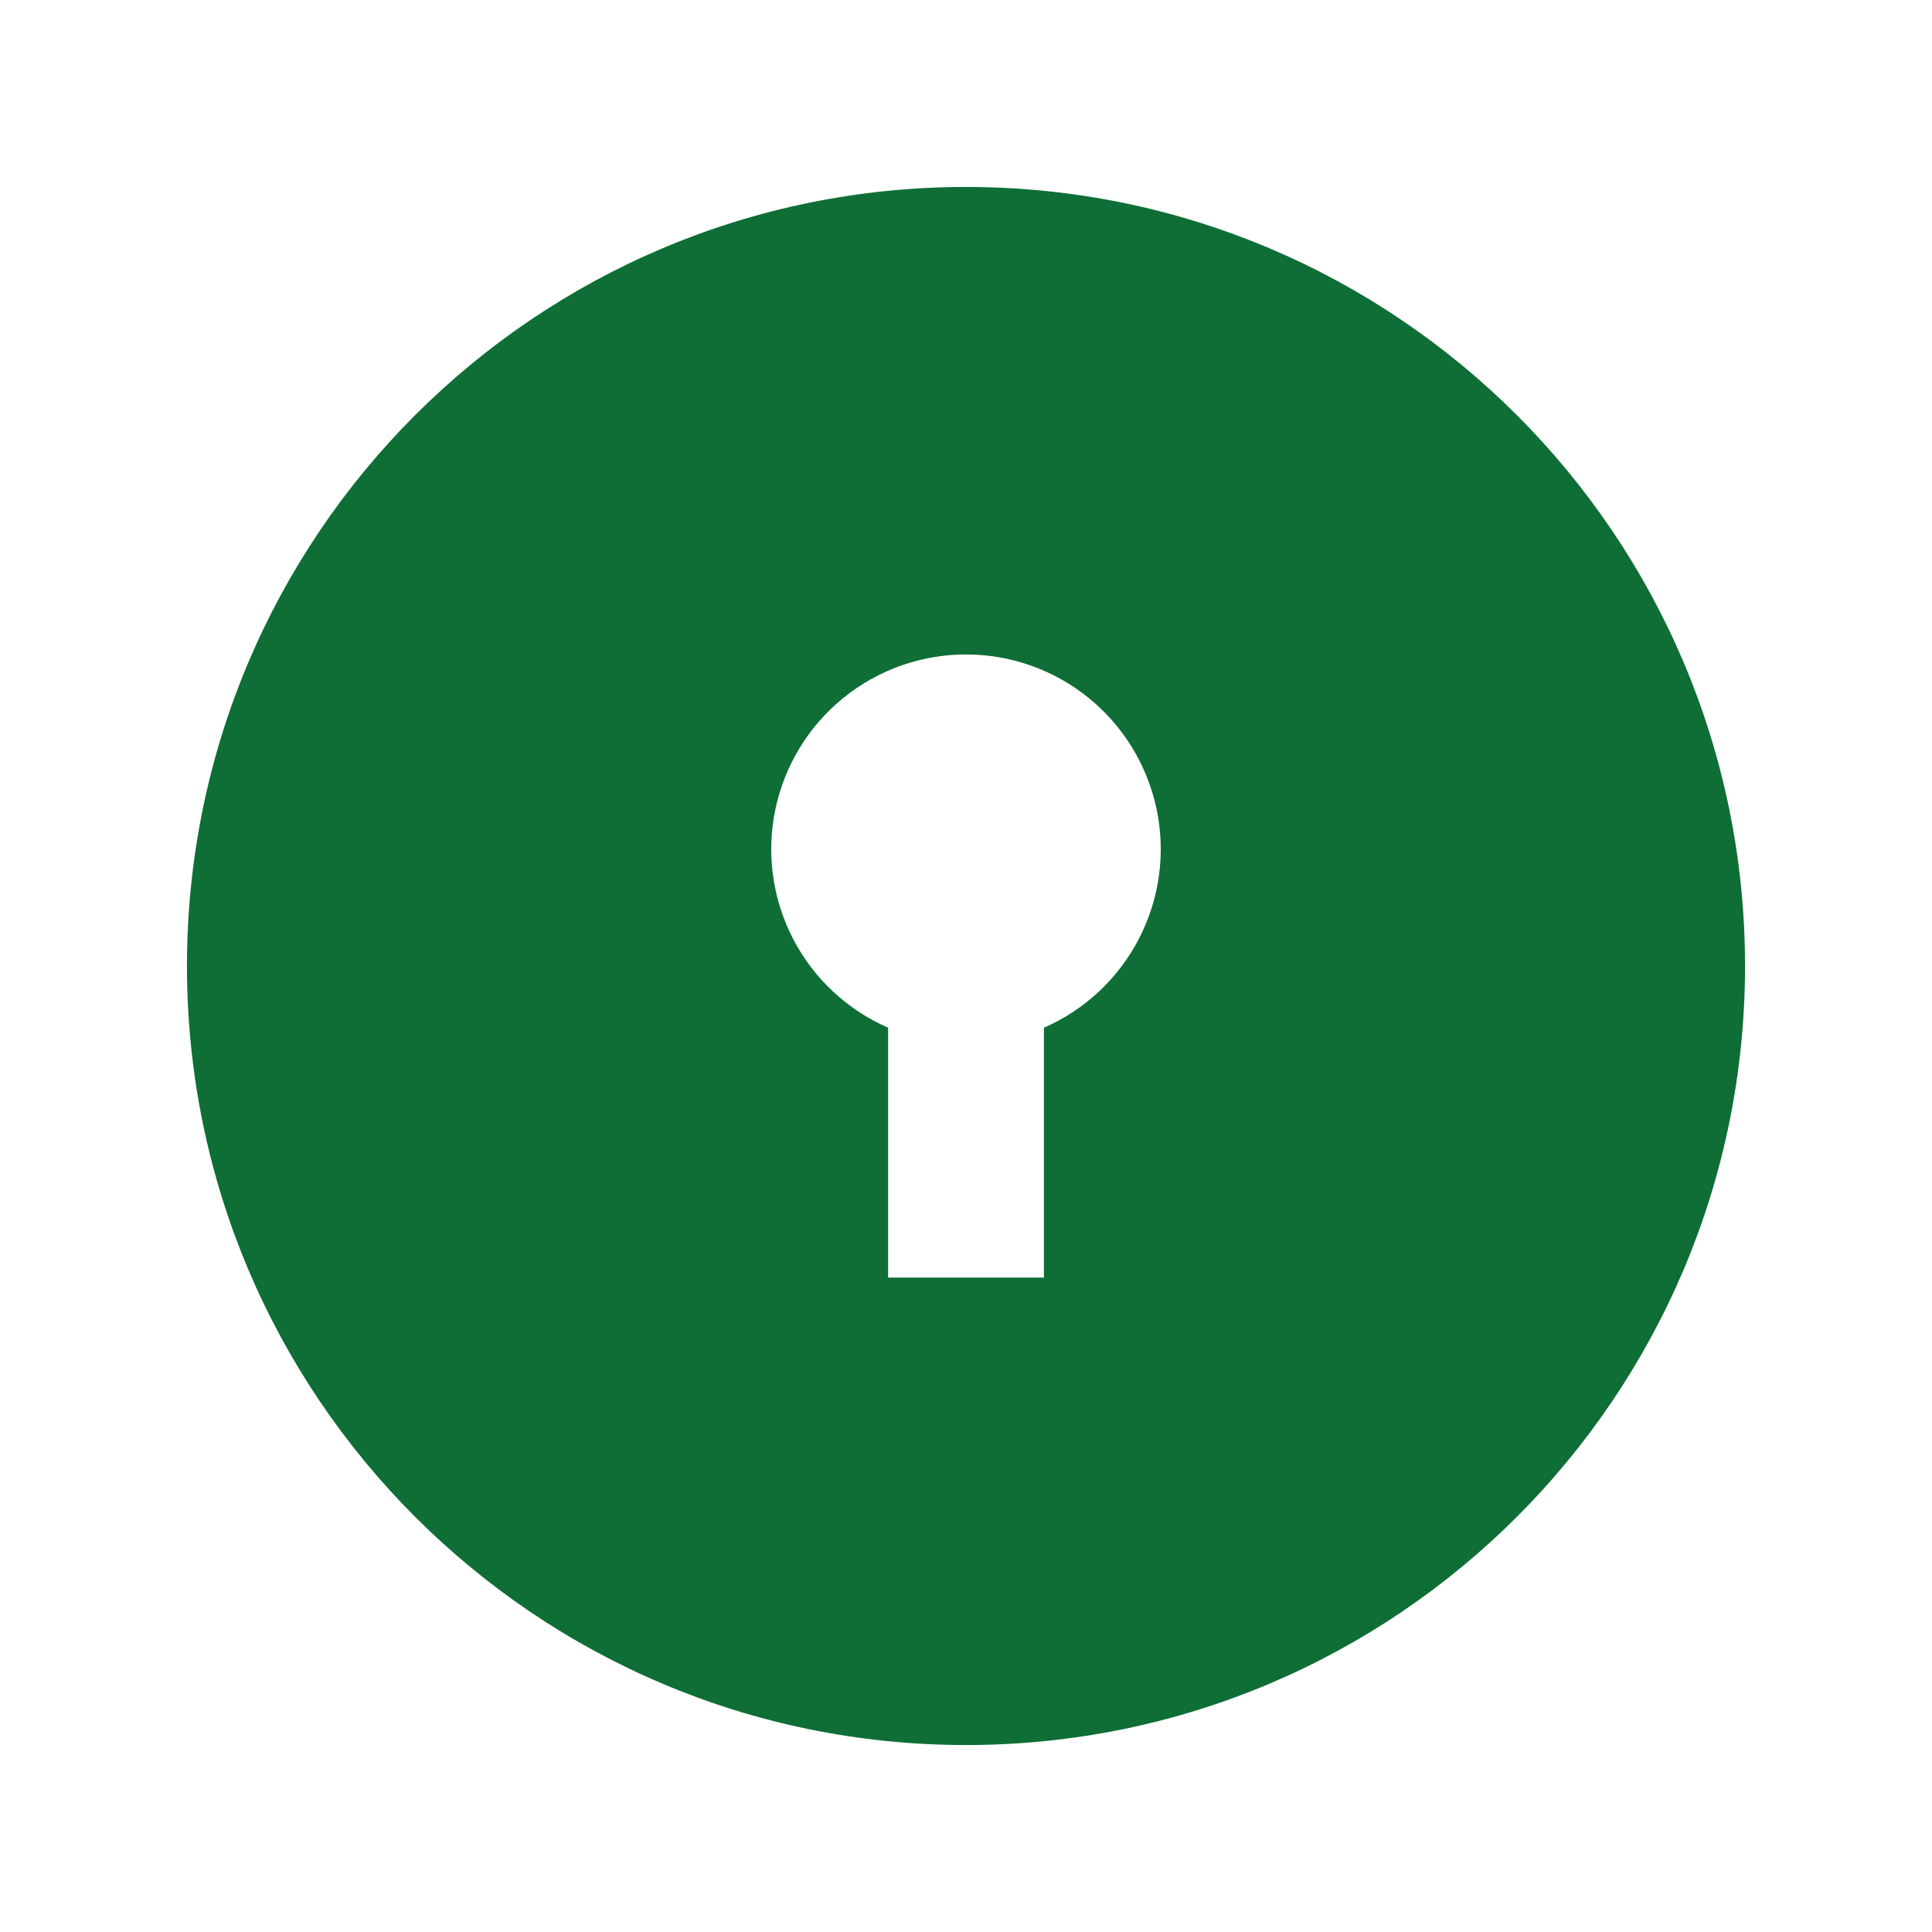 <svg width="31" height="31" viewBox="0 0 31 31" fill="none" xmlns="http://www.w3.org/2000/svg">
<path d="M15.5 28C8.596 28 3 22.404 3 15.5C3 8.596 8.596 3 15.5 3C22.404 3 28 8.596 28 15.5C28 22.404 22.404 28 15.5 28ZM14.25 16.49V20.5H16.75V16.49C17.408 16.203 17.947 15.698 18.276 15.06C18.606 14.422 18.706 13.69 18.559 12.987C18.412 12.285 18.028 11.654 17.471 11.201C16.914 10.748 16.218 10.501 15.5 10.501C14.782 10.501 14.086 10.748 13.529 11.201C12.972 11.654 12.588 12.285 12.441 12.987C12.294 13.69 12.394 14.422 12.723 15.06C13.053 15.698 13.592 16.203 14.25 16.49Z" fill="#0E6E36"/>
</svg>
